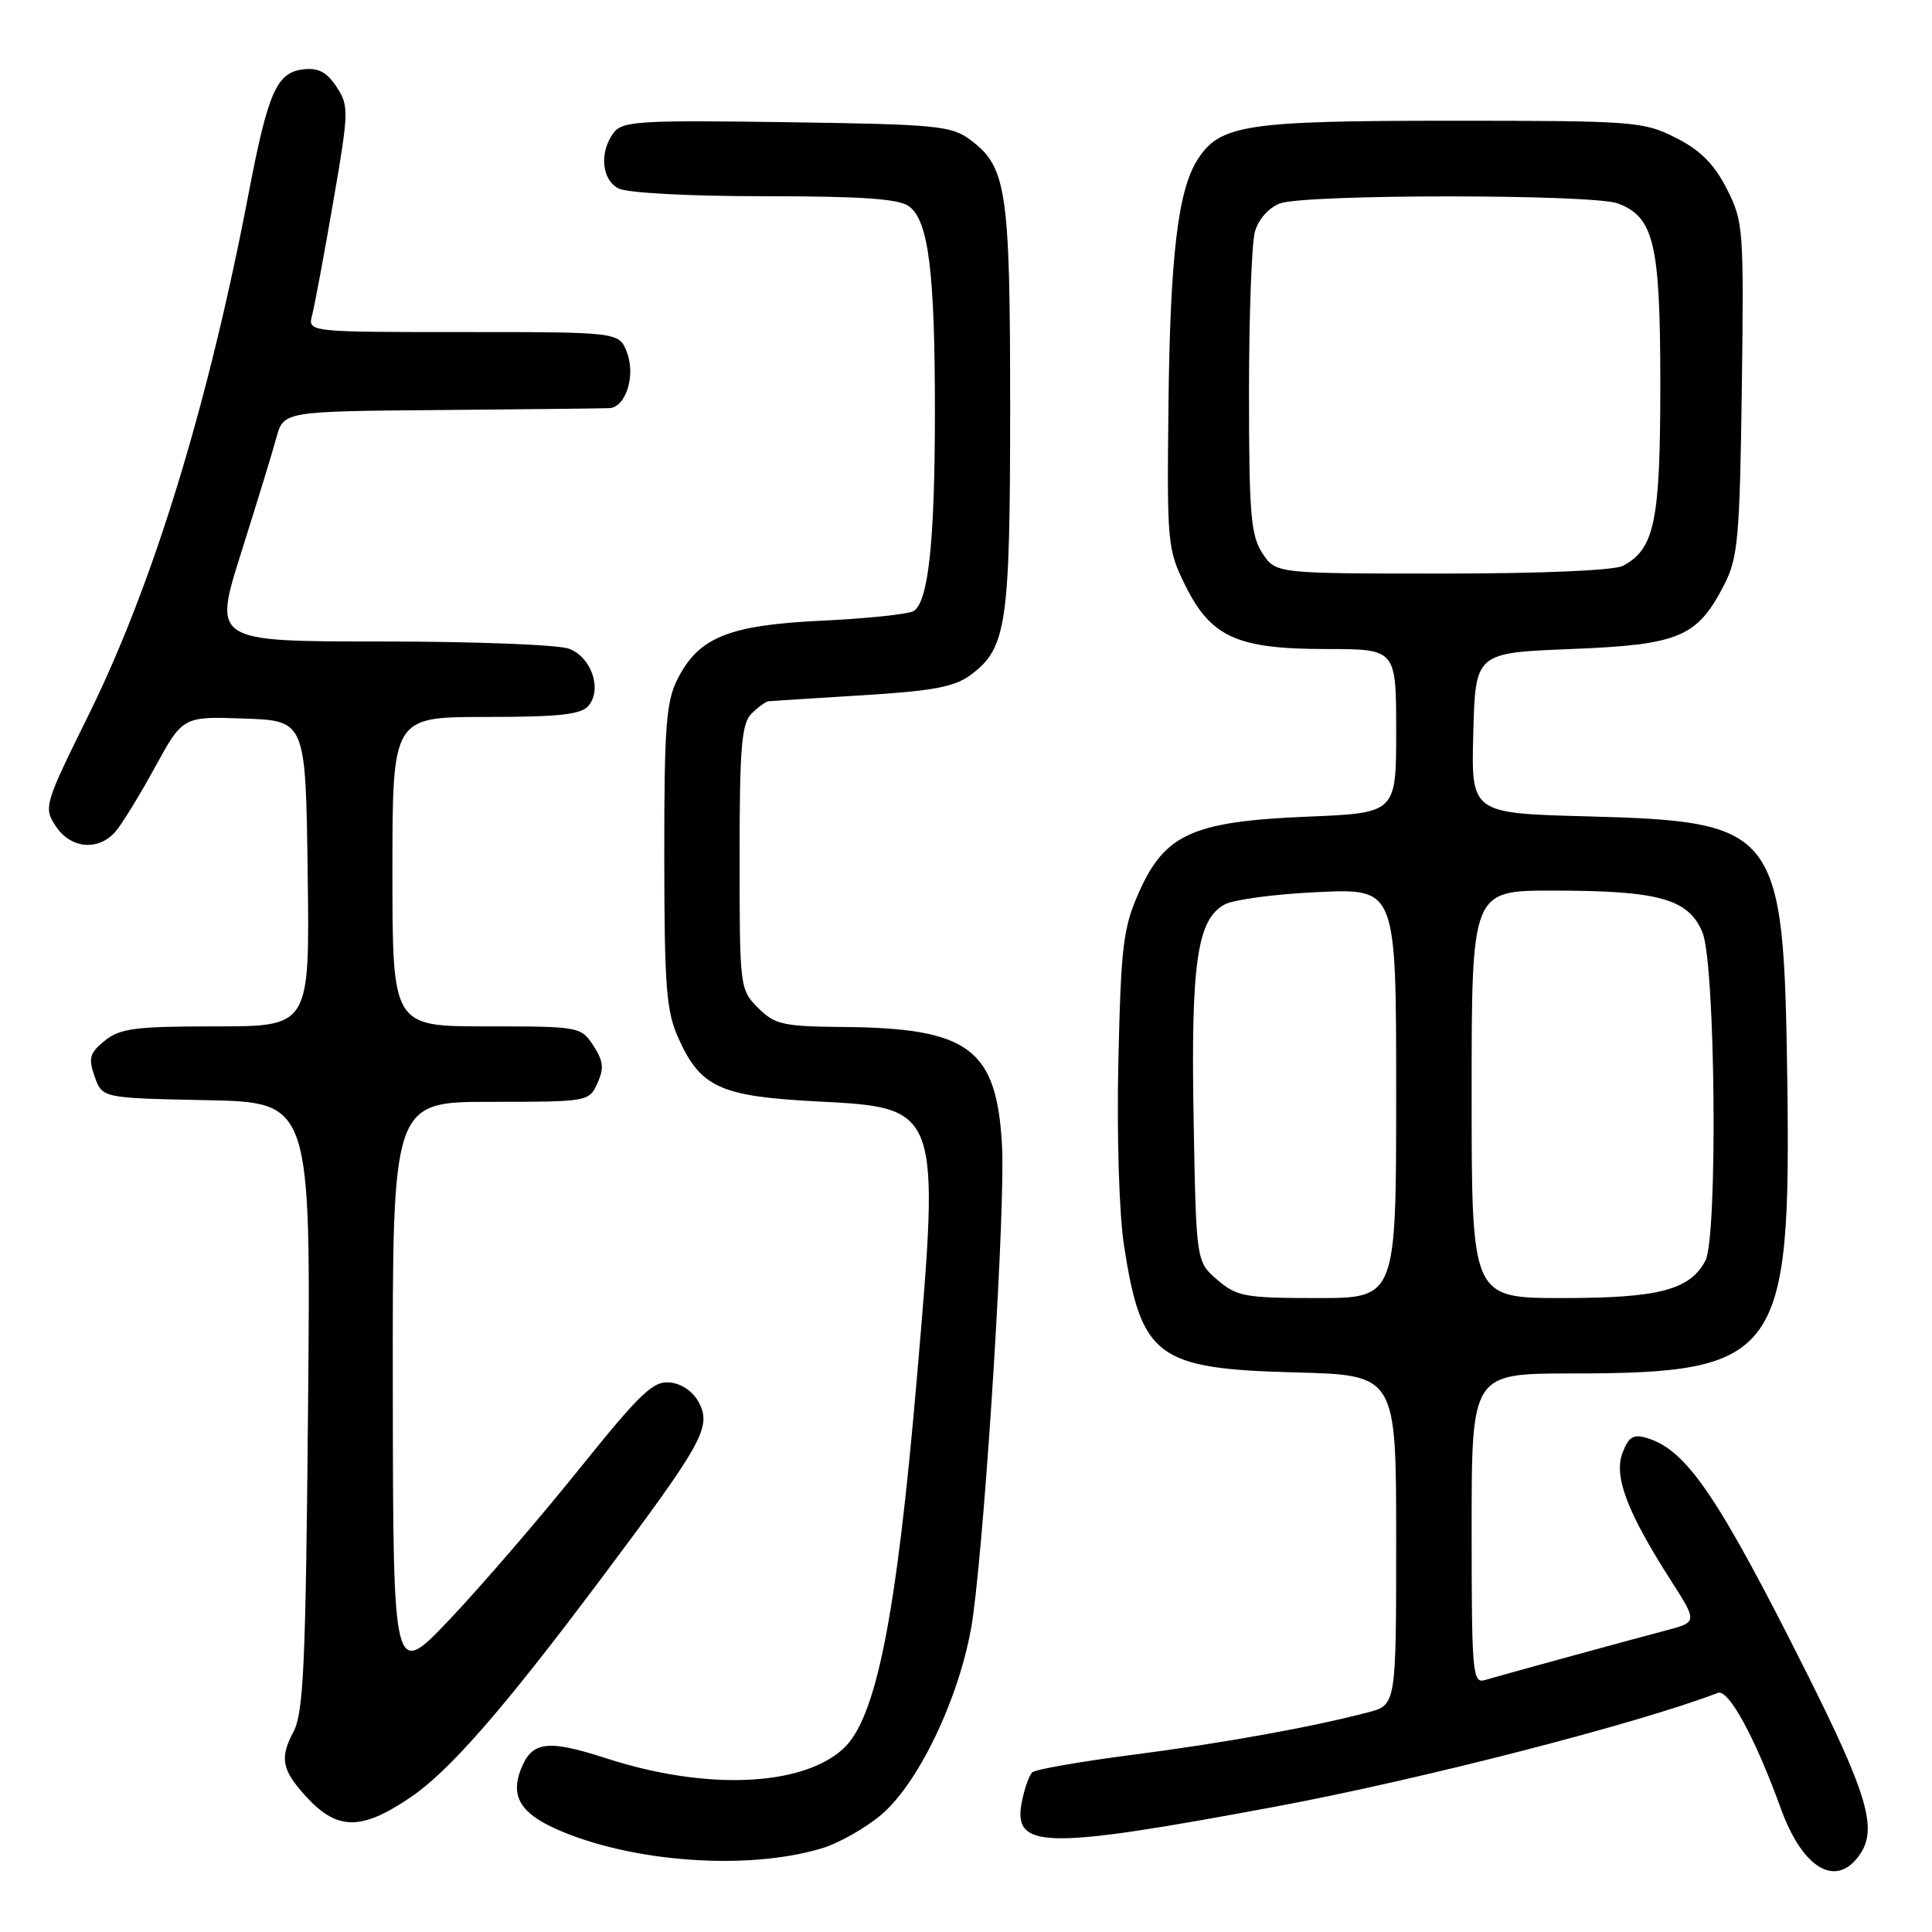 <?xml version="1.0" encoding="UTF-8" standalone="no"?>
<!DOCTYPE svg PUBLIC "-//W3C//DTD SVG 1.1//EN" "http://www.w3.org/Graphics/SVG/1.1/DTD/svg11.dtd" >
<svg xmlns="http://www.w3.org/2000/svg" xmlns:xlink="http://www.w3.org/1999/xlink" version="1.1" viewBox="0 0 256 256">
 <g >
 <path fill="currentColor"
d=" M 246.54 245.58 C 248.76 242.20 247.36 237.55 239.31 221.50 C 227.61 198.20 223.48 192.14 218.25 190.55 C 216.43 190.00 215.81 190.37 214.99 192.52 C 213.81 195.62 215.60 200.34 221.35 209.34 C 224.94 214.94 224.94 214.94 220.72 216.05 C 215.63 217.39 199.20 221.89 196.75 222.62 C 195.12 223.10 195.00 221.69 195.00 202.57 C 195.00 182.00 195.00 182.00 208.25 181.99 C 235.76 181.98 237.35 179.80 236.82 142.76 C 236.35 109.80 235.62 108.85 210.26 108.17 C 194.93 107.76 194.93 107.76 195.22 97.13 C 195.50 86.50 195.50 86.50 208.18 86.00 C 222.55 85.43 224.91 84.44 228.50 77.41 C 230.29 73.91 230.53 71.18 230.80 51.50 C 231.08 30.23 231.01 29.35 228.80 25.00 C 227.12 21.72 225.29 19.89 222.04 18.25 C 217.76 16.09 216.53 16.00 192.26 16.00 C 165.02 16.00 161.63 16.52 158.67 21.17 C 156.09 25.22 155.05 33.93 154.83 53.56 C 154.62 72.00 154.69 72.79 157.05 77.56 C 160.46 84.44 163.92 86.00 175.75 86.00 C 185.00 86.00 185.00 86.00 185.00 96.86 C 185.00 107.73 185.00 107.73 173.25 108.21 C 158.08 108.84 154.35 110.51 150.93 118.20 C 148.82 122.95 148.54 125.28 148.19 140.62 C 147.97 150.54 148.29 160.83 148.94 165.07 C 151.24 179.85 153.30 181.37 171.57 181.85 C 185.00 182.20 185.00 182.20 185.00 204.06 C 185.00 225.92 185.00 225.92 181.25 226.90 C 173.58 228.90 162.14 230.96 150.00 232.53 C 143.12 233.42 137.17 234.46 136.77 234.85 C 136.37 235.24 135.76 236.97 135.41 238.69 C 134.14 245.05 138.22 245.13 169.00 239.39 C 188.05 235.84 216.99 228.40 227.62 224.32 C 229.04 223.77 232.55 230.21 235.97 239.64 C 238.90 247.75 243.44 250.31 246.54 245.58 Z  M 108.84 244.93 C 111.14 244.24 114.72 242.22 116.81 240.43 C 122.05 235.95 127.66 223.73 128.95 214.00 C 130.71 200.66 133.23 159.72 132.77 151.71 C 132.04 138.93 128.39 136.22 111.70 136.08 C 103.75 136.01 102.67 135.76 100.45 133.55 C 98.04 131.13 98.00 130.84 98.00 113.62 C 98.00 99.06 98.26 95.88 99.57 94.57 C 100.44 93.71 101.45 92.97 101.82 92.92 C 102.19 92.88 107.78 92.53 114.23 92.13 C 123.69 91.55 126.49 91.02 128.66 89.40 C 133.38 85.88 133.85 82.72 133.85 54.00 C 133.85 25.22 133.39 22.13 128.61 18.56 C 126.07 16.65 124.23 16.48 104.21 16.19 C 84.54 15.91 82.44 16.05 81.28 17.63 C 79.40 20.20 79.72 23.78 81.93 24.96 C 83.05 25.56 91.18 26.00 101.24 26.00 C 114.15 26.00 119.09 26.34 120.44 27.33 C 123.03 29.22 123.88 35.98 123.88 54.50 C 123.88 71.68 123.02 79.75 121.06 80.97 C 120.38 81.38 114.94 81.96 108.97 82.24 C 96.51 82.83 92.58 84.43 89.75 90.03 C 88.26 92.99 88.01 96.42 88.02 113.50 C 88.04 130.96 88.28 134.03 89.94 137.67 C 92.85 144.09 95.49 145.28 108.20 145.94 C 124.59 146.78 124.57 146.71 121.50 182.50 C 118.78 214.25 116.10 227.74 111.72 231.73 C 106.23 236.74 93.50 237.25 80.38 233.00 C 72.48 230.44 70.44 230.71 68.98 234.54 C 67.66 238.03 69.00 240.25 73.69 242.35 C 83.57 246.76 98.95 247.89 108.84 244.93 Z  M 54.39 238.16 C 59.52 234.69 66.62 226.56 79.42 209.49 C 93.05 191.32 94.26 189.16 92.67 185.96 C 91.93 184.47 90.43 183.38 88.84 183.19 C 86.57 182.93 84.96 184.45 76.72 194.69 C 71.50 201.19 63.82 210.10 59.66 214.50 C 52.09 222.50 52.09 222.50 52.05 184.25 C 52.00 146.00 52.00 146.00 65.02 146.00 C 77.88 146.00 78.06 145.97 79.16 143.54 C 80.06 141.57 79.95 140.58 78.62 138.54 C 76.98 136.04 76.74 136.00 64.48 136.00 C 52.00 136.00 52.00 136.00 52.00 115.50 C 52.00 95.00 52.00 95.00 64.38 95.00 C 74.11 95.00 77.02 94.68 77.99 93.51 C 79.81 91.31 78.37 87.09 75.41 85.96 C 74.01 85.43 62.83 85.00 50.55 85.00 C 28.24 85.00 28.24 85.00 31.95 73.25 C 33.99 66.79 36.10 59.92 36.62 58.00 C 37.58 54.50 37.58 54.50 58.54 54.33 C 70.07 54.23 80.07 54.12 80.77 54.08 C 82.93 53.94 84.24 49.77 83.08 46.72 C 82.05 44.00 82.05 44.00 61.41 44.00 C 40.77 44.00 40.77 44.00 41.36 41.75 C 41.68 40.51 42.94 33.80 44.14 26.83 C 46.23 14.74 46.25 14.03 44.60 11.52 C 43.32 9.56 42.19 8.96 40.19 9.19 C 36.66 9.60 35.52 12.20 32.95 25.59 C 27.59 53.63 20.30 77.41 11.75 94.71 C 5.87 106.62 5.76 106.99 7.38 109.46 C 9.33 112.44 12.98 112.80 15.25 110.25 C 16.10 109.29 18.47 105.45 20.51 101.71 C 24.23 94.92 24.23 94.92 32.36 95.21 C 40.50 95.50 40.50 95.50 40.77 115.75 C 41.04 136.00 41.04 136.00 28.63 136.00 C 17.94 136.00 15.90 136.26 13.88 137.90 C 11.87 139.53 11.68 140.19 12.54 142.65 C 13.55 145.50 13.55 145.50 27.37 145.78 C 41.19 146.06 41.19 146.06 40.82 186.28 C 40.51 220.67 40.23 226.93 38.87 229.50 C 37.06 232.90 37.35 234.49 40.38 237.86 C 44.62 242.58 47.78 242.64 54.39 238.16 Z  M 161.31 169.59 C 158.50 167.18 158.50 167.18 158.16 148.28 C 157.79 127.60 158.63 121.81 162.28 119.84 C 163.50 119.19 169.11 118.45 174.75 118.20 C 185.00 117.74 185.00 117.74 185.00 144.87 C 185.00 172.00 185.00 172.00 174.56 172.00 C 164.96 172.00 163.88 171.80 161.31 169.59 Z  M 195.00 145.00 C 195.00 118.00 195.00 118.00 205.75 118.01 C 219.83 118.01 223.73 119.10 225.58 123.54 C 227.31 127.67 227.63 163.95 225.97 167.06 C 223.90 170.93 219.79 172.00 207.05 172.00 C 195.00 172.00 195.00 172.00 195.00 145.00 Z  M 167.27 73.30 C 165.74 70.95 165.50 68.12 165.50 52.05 C 165.50 41.85 165.85 32.25 166.28 30.71 C 166.74 29.08 168.10 27.53 169.59 26.96 C 172.88 25.71 211.10 25.71 214.39 26.96 C 219.18 28.78 220.00 32.29 220.00 51.00 C 220.00 69.07 219.25 72.73 215.06 74.97 C 213.90 75.59 204.29 76.00 191.09 76.00 C 169.05 76.00 169.05 76.00 167.27 73.30 Z "/>
</g>
</svg>